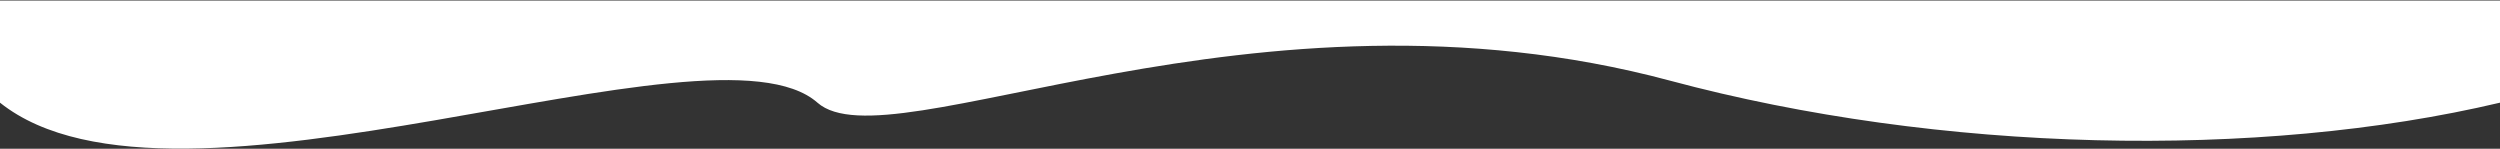 <?xml version="1.0" encoding="UTF-8" standalone="no"?><!DOCTYPE svg PUBLIC "-//W3C//DTD SVG 1.1//EN" "http://www.w3.org/Graphics/SVG/1.1/DTD/svg11.dtd"><svg width="100%" height="100%" viewBox="0 0 4000 238" version="1.1" xmlns="http://www.w3.org/2000/svg" xmlns:xlink="http://www.w3.org/1999/xlink" xml:space="preserve" xmlns:serif="http://www.serif.com/" style="fill-rule:evenodd;clip-rule:evenodd;stroke-linejoin:round;stroke-miterlimit:1.414;"><rect x="0" y="0" width="4000" height="238" fill="#333333" stroke="none"/><path id="projects_transition_top" d="M4000,164.268c-386.063,91.367 -896.408,80.551 -1327.72,-35.166c-666.559,-178.829 -1249.06,136.863 -1364.37,35.166c-168.437,-148.552 -1027.69,223.777 -1307.91,0l0,-163.45l4000,0l0,163.45Z" style="fill:#fff;"/></svg>